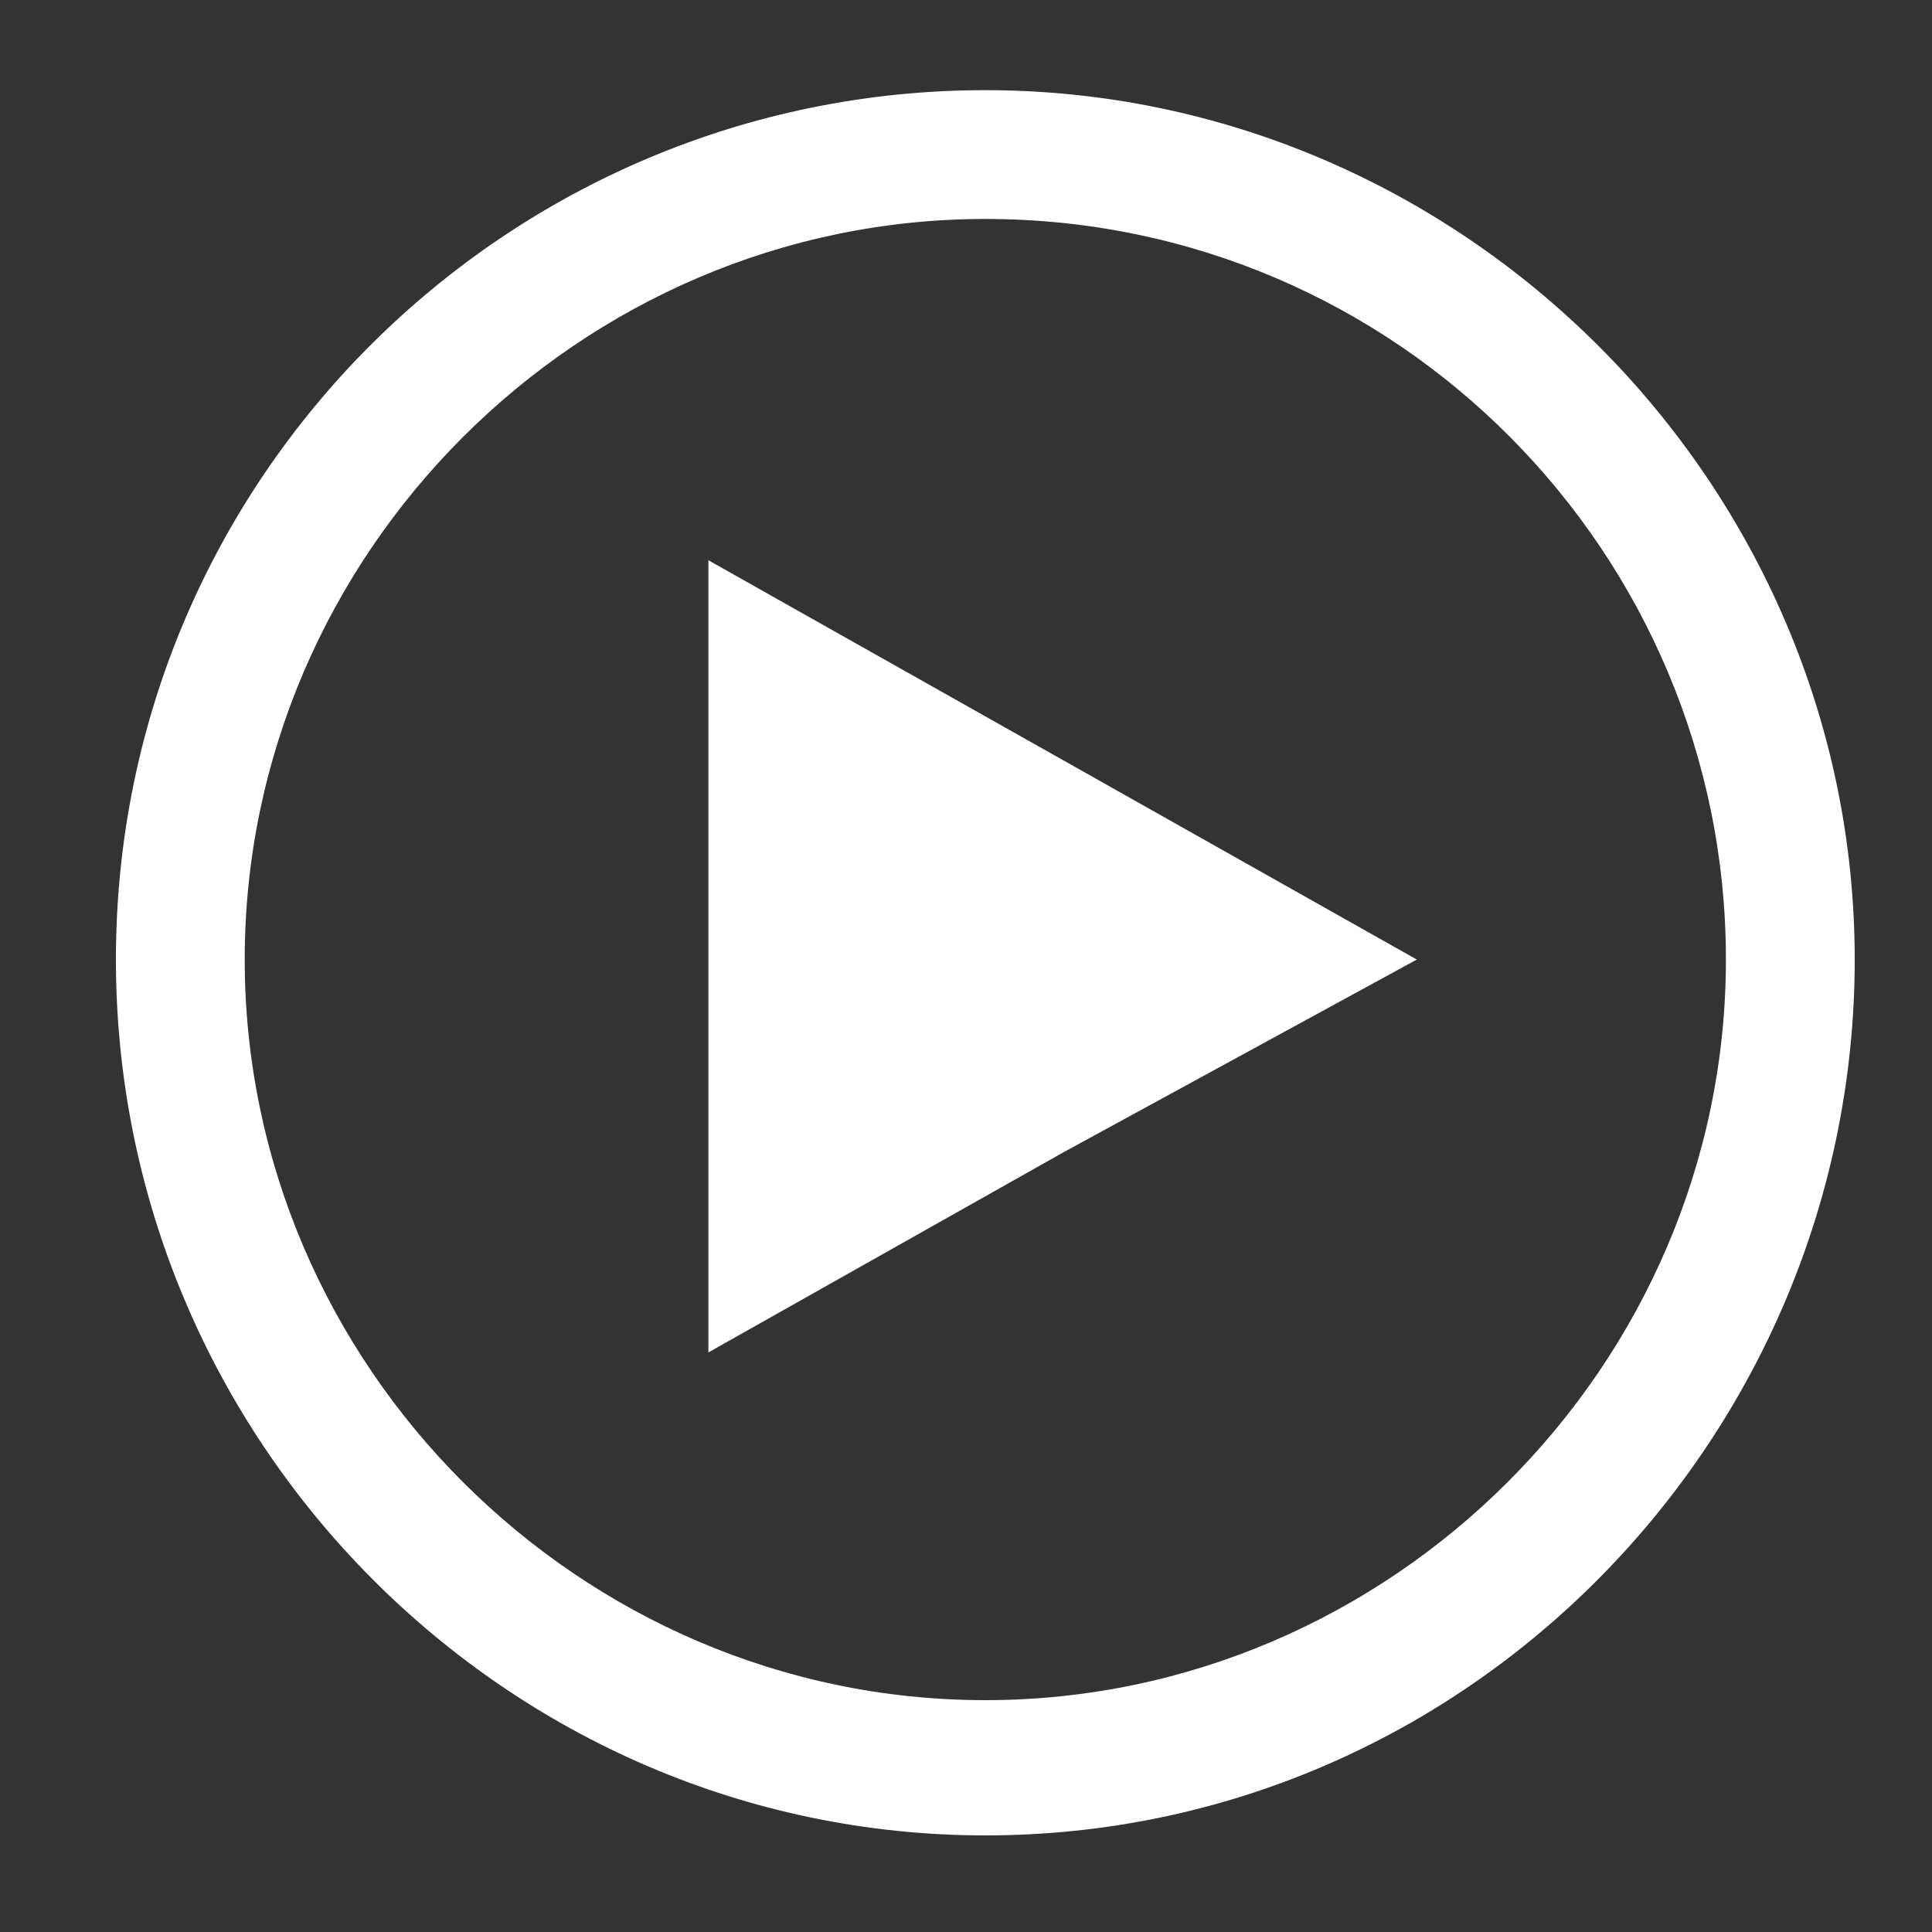 <svg xmlns="http://www.w3.org/2000/svg" xmlns:xlink="http://www.w3.org/1999/xlink" width="30" height="30" x="0" y="0" enable-background="new -1.8 -1.4 30 30" version="1.1" viewBox="-1.8 -1.4 30 30" xml:space="preserve"><rect x="-1.8" y="-1.4" width="30" height="30" fill="#333333" stroke="none"/><path fill="#FFF" d="M13.5,27.1C6.1,27.1,0,21,0,13.5S6.1,0,13.5,0s13.5,6.1,13.5,13.5S21,27.1,13.5,27.1z M13.5,2	C7.2,2,2,7.2,2,13.5s5.2,11.5,11.5,11.5s11.5-5.2,11.5-11.5S19.9,2,13.5,2z"/><polygon fill="#FFF" points="9.2 13.5 9.2 7.3 14.7 10.4 20.2 13.5 14.7 16.5 9.2 19.6"/></svg>